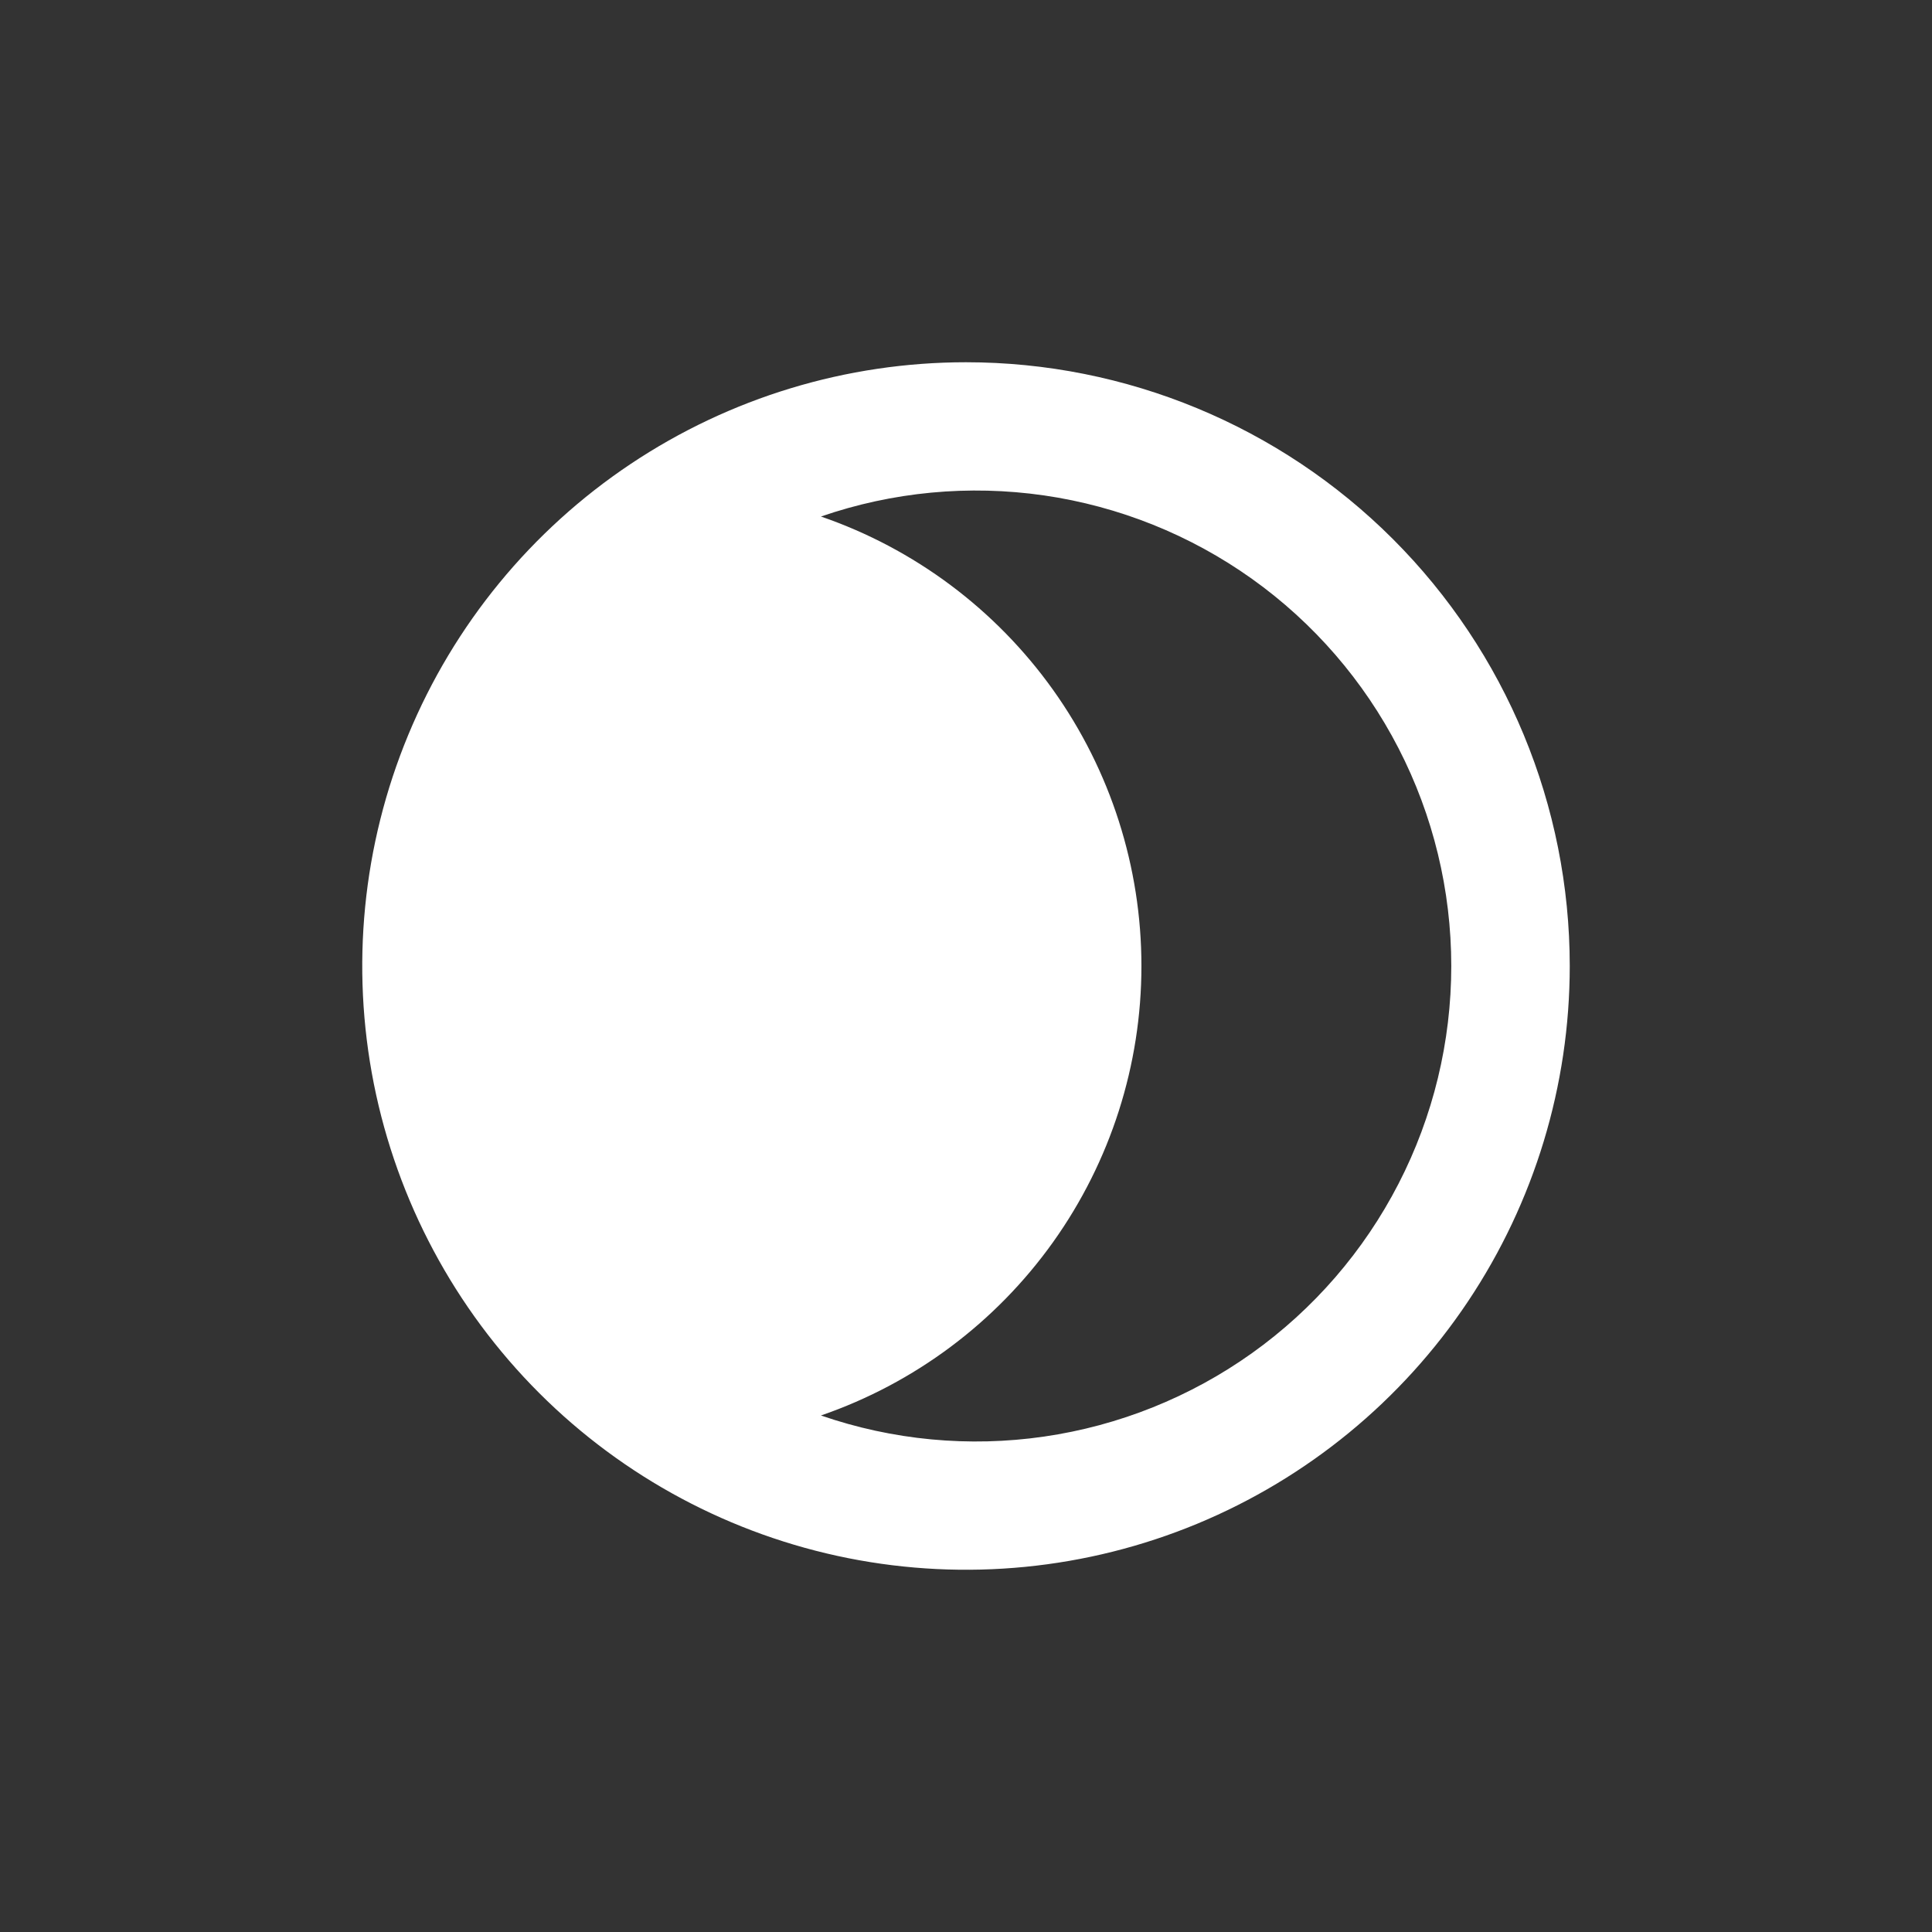 <svg width="40" height="40" viewBox="0 0 40 40" fill="none" xmlns="http://www.w3.org/2000/svg">
<rect x="0" y="0" width="40" height="40" fill="#333333" stroke="none"/>
<path d="M30.047 20C30.047 21.568 29.673 23.114 28.955 24.508C28.237 25.903 27.197 27.105 25.92 28.016C24.643 28.926 23.167 29.518 21.615 29.743C20.063 29.968 18.479 29.818 16.997 29.306C18.934 28.639 20.614 27.383 21.804 25.715C22.993 24.047 23.632 22.049 23.632 20C23.632 17.951 22.993 15.953 21.804 14.285C20.614 12.617 18.934 11.361 16.997 10.694C18.479 10.182 20.063 10.033 21.615 10.257C23.167 10.482 24.643 11.074 25.92 11.984C27.197 12.895 28.237 14.097 28.955 15.492C29.673 16.886 30.047 18.432 30.047 20ZM20 7.5C17.528 7.5 15.111 8.233 13.055 9.607C11 10.98 9.398 12.932 8.452 15.216C7.505 17.5 7.258 20.014 7.74 22.439C8.223 24.863 9.413 27.091 11.161 28.839C12.909 30.587 15.137 31.777 17.561 32.26C19.986 32.742 22.5 32.495 24.784 31.549C27.068 30.602 29.02 29 30.393 26.945C31.767 24.889 32.5 22.472 32.5 20C32.5 16.685 31.183 13.505 28.839 11.161C26.495 8.817 23.315 7.5 20 7.5Z" fill="#ffffff"/>
</svg>
